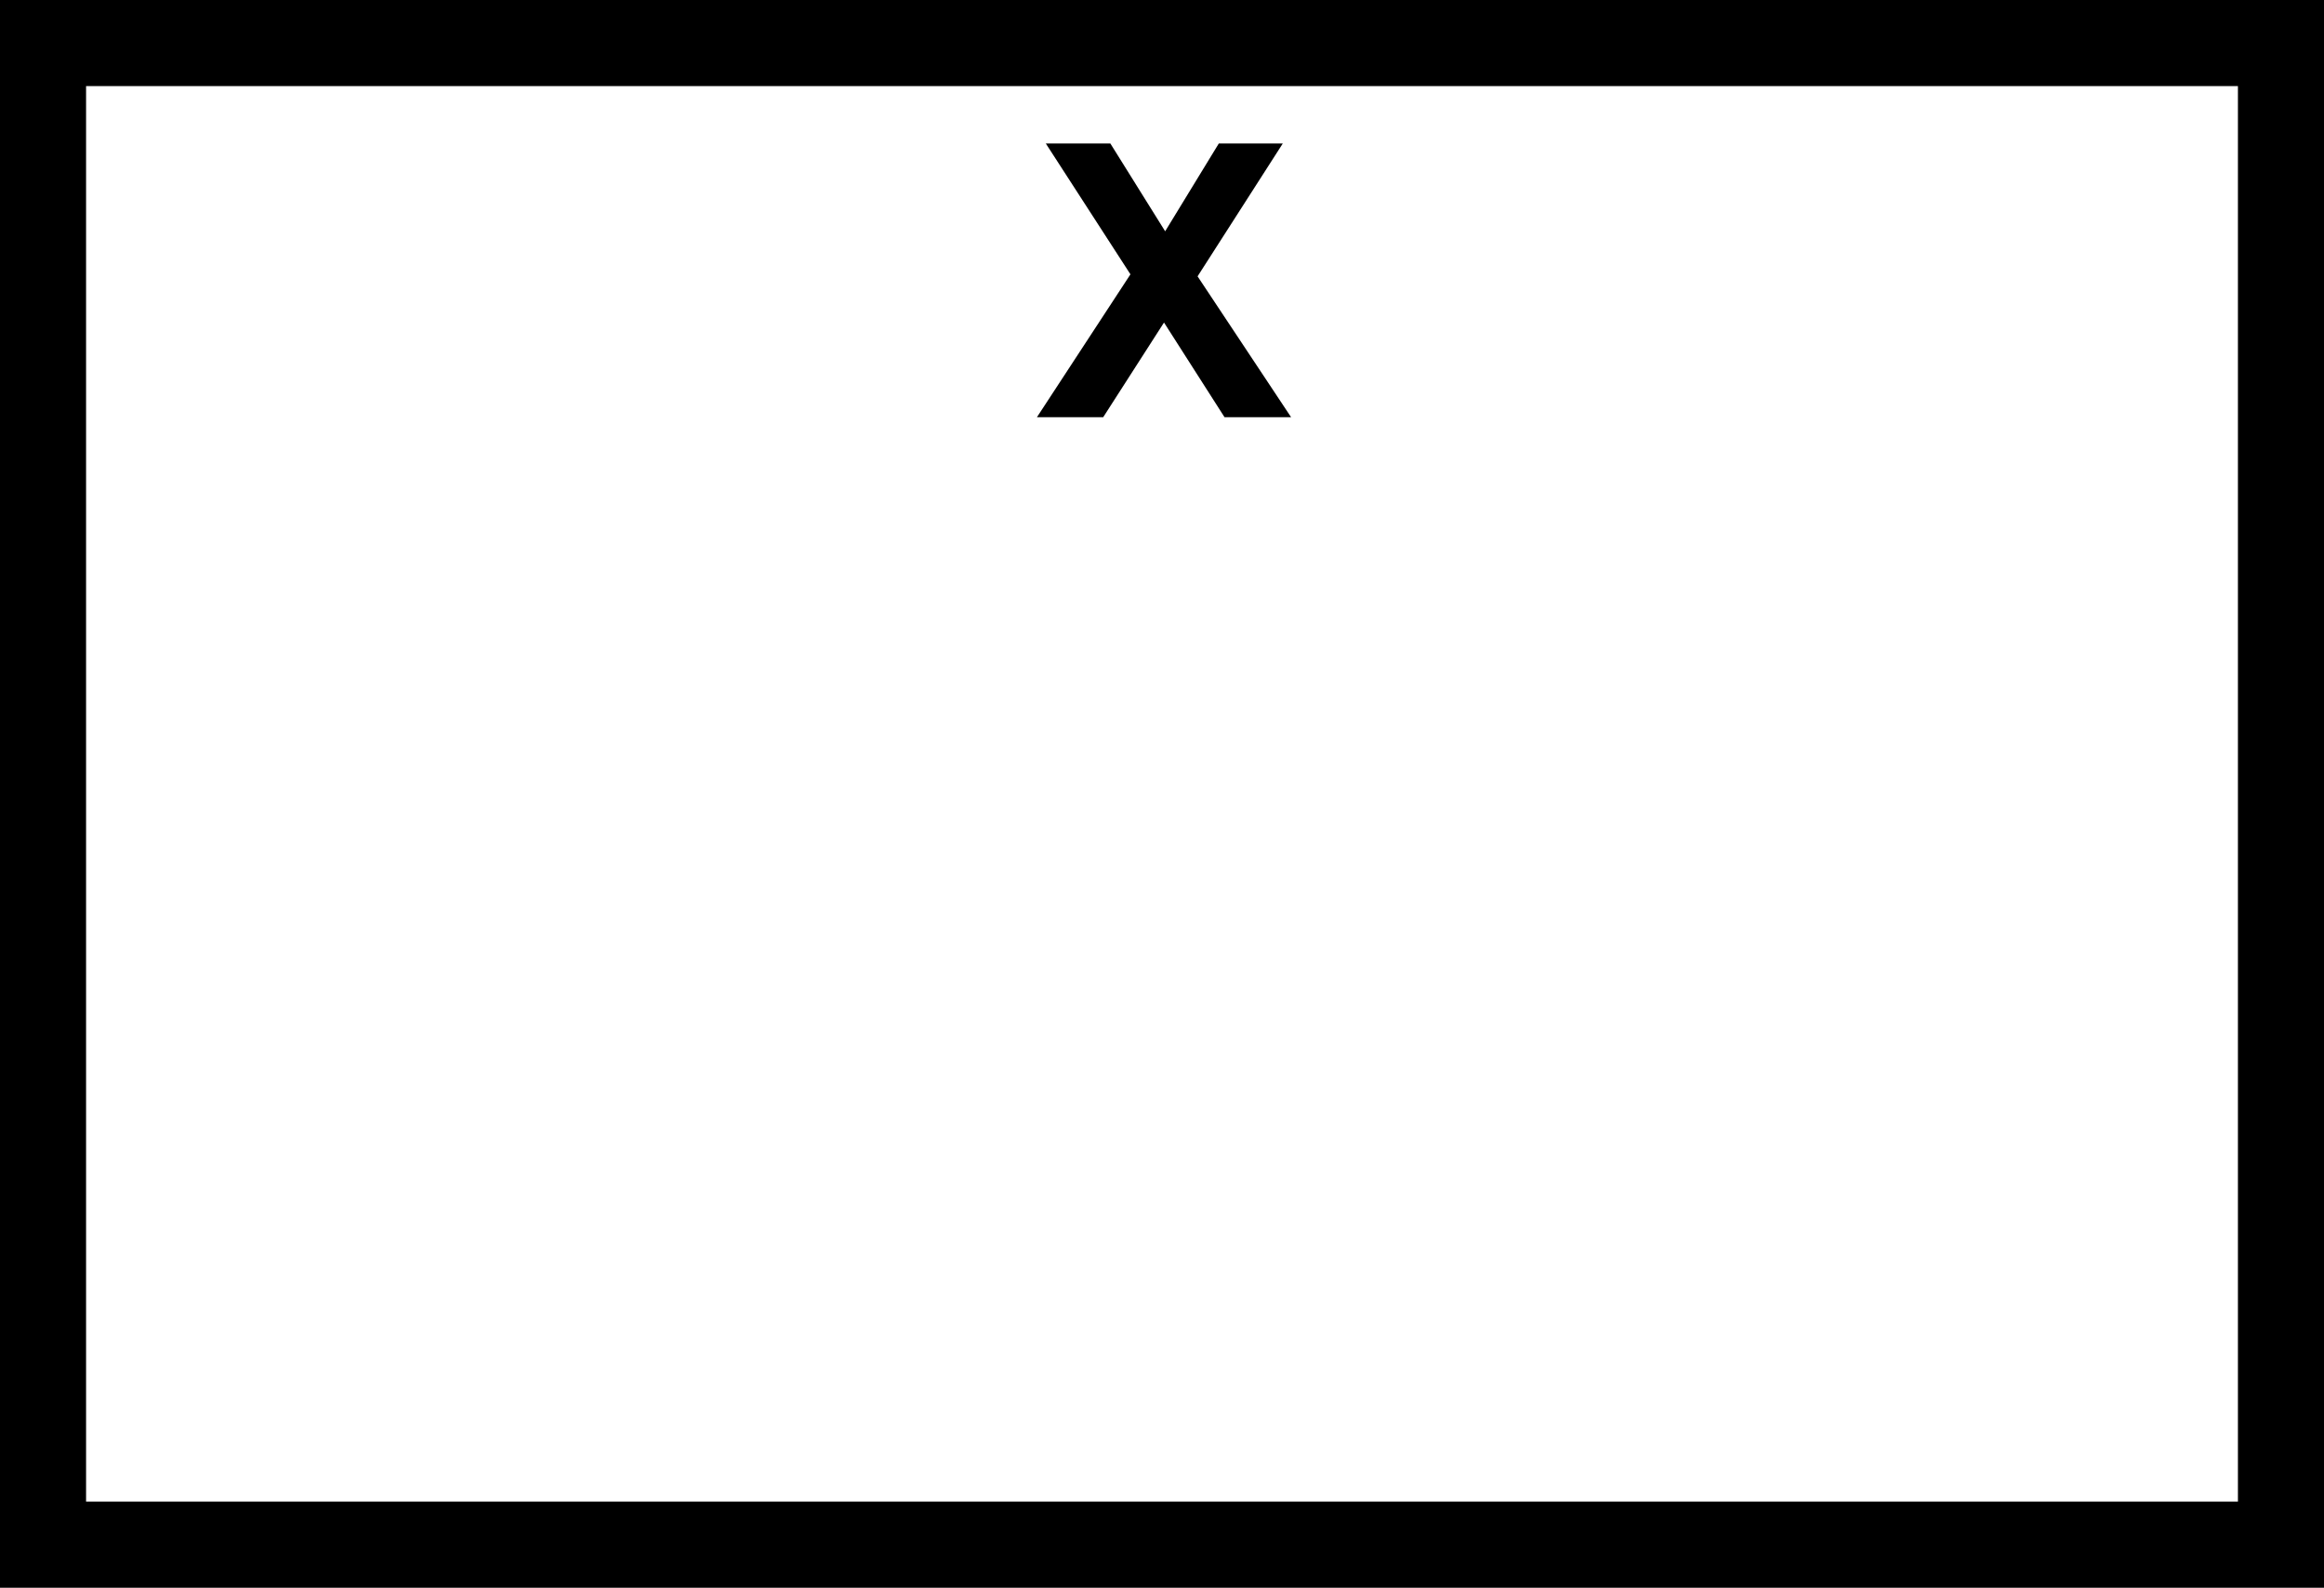 <?xml version="1.0" encoding="UTF-8"?>
<svg data-bbox="0 0 81 55.33" viewBox="0 0 81 55.33" xmlns="http://www.w3.org/2000/svg" data-type="shape">
    <g>
        <path d="M78 3v49.33H3V3h75m3-3H0v55.33h81V0Z"/>
        <path d="m36.14 14.54 3.26-4.98L36.45 5h2.25l1.91 3.06L42.48 5h2.23l-2.97 4.63L45 14.54h-2.32l-2.11-3.3-2.12 3.3h-2.31Z"/>
    </g>
</svg>
